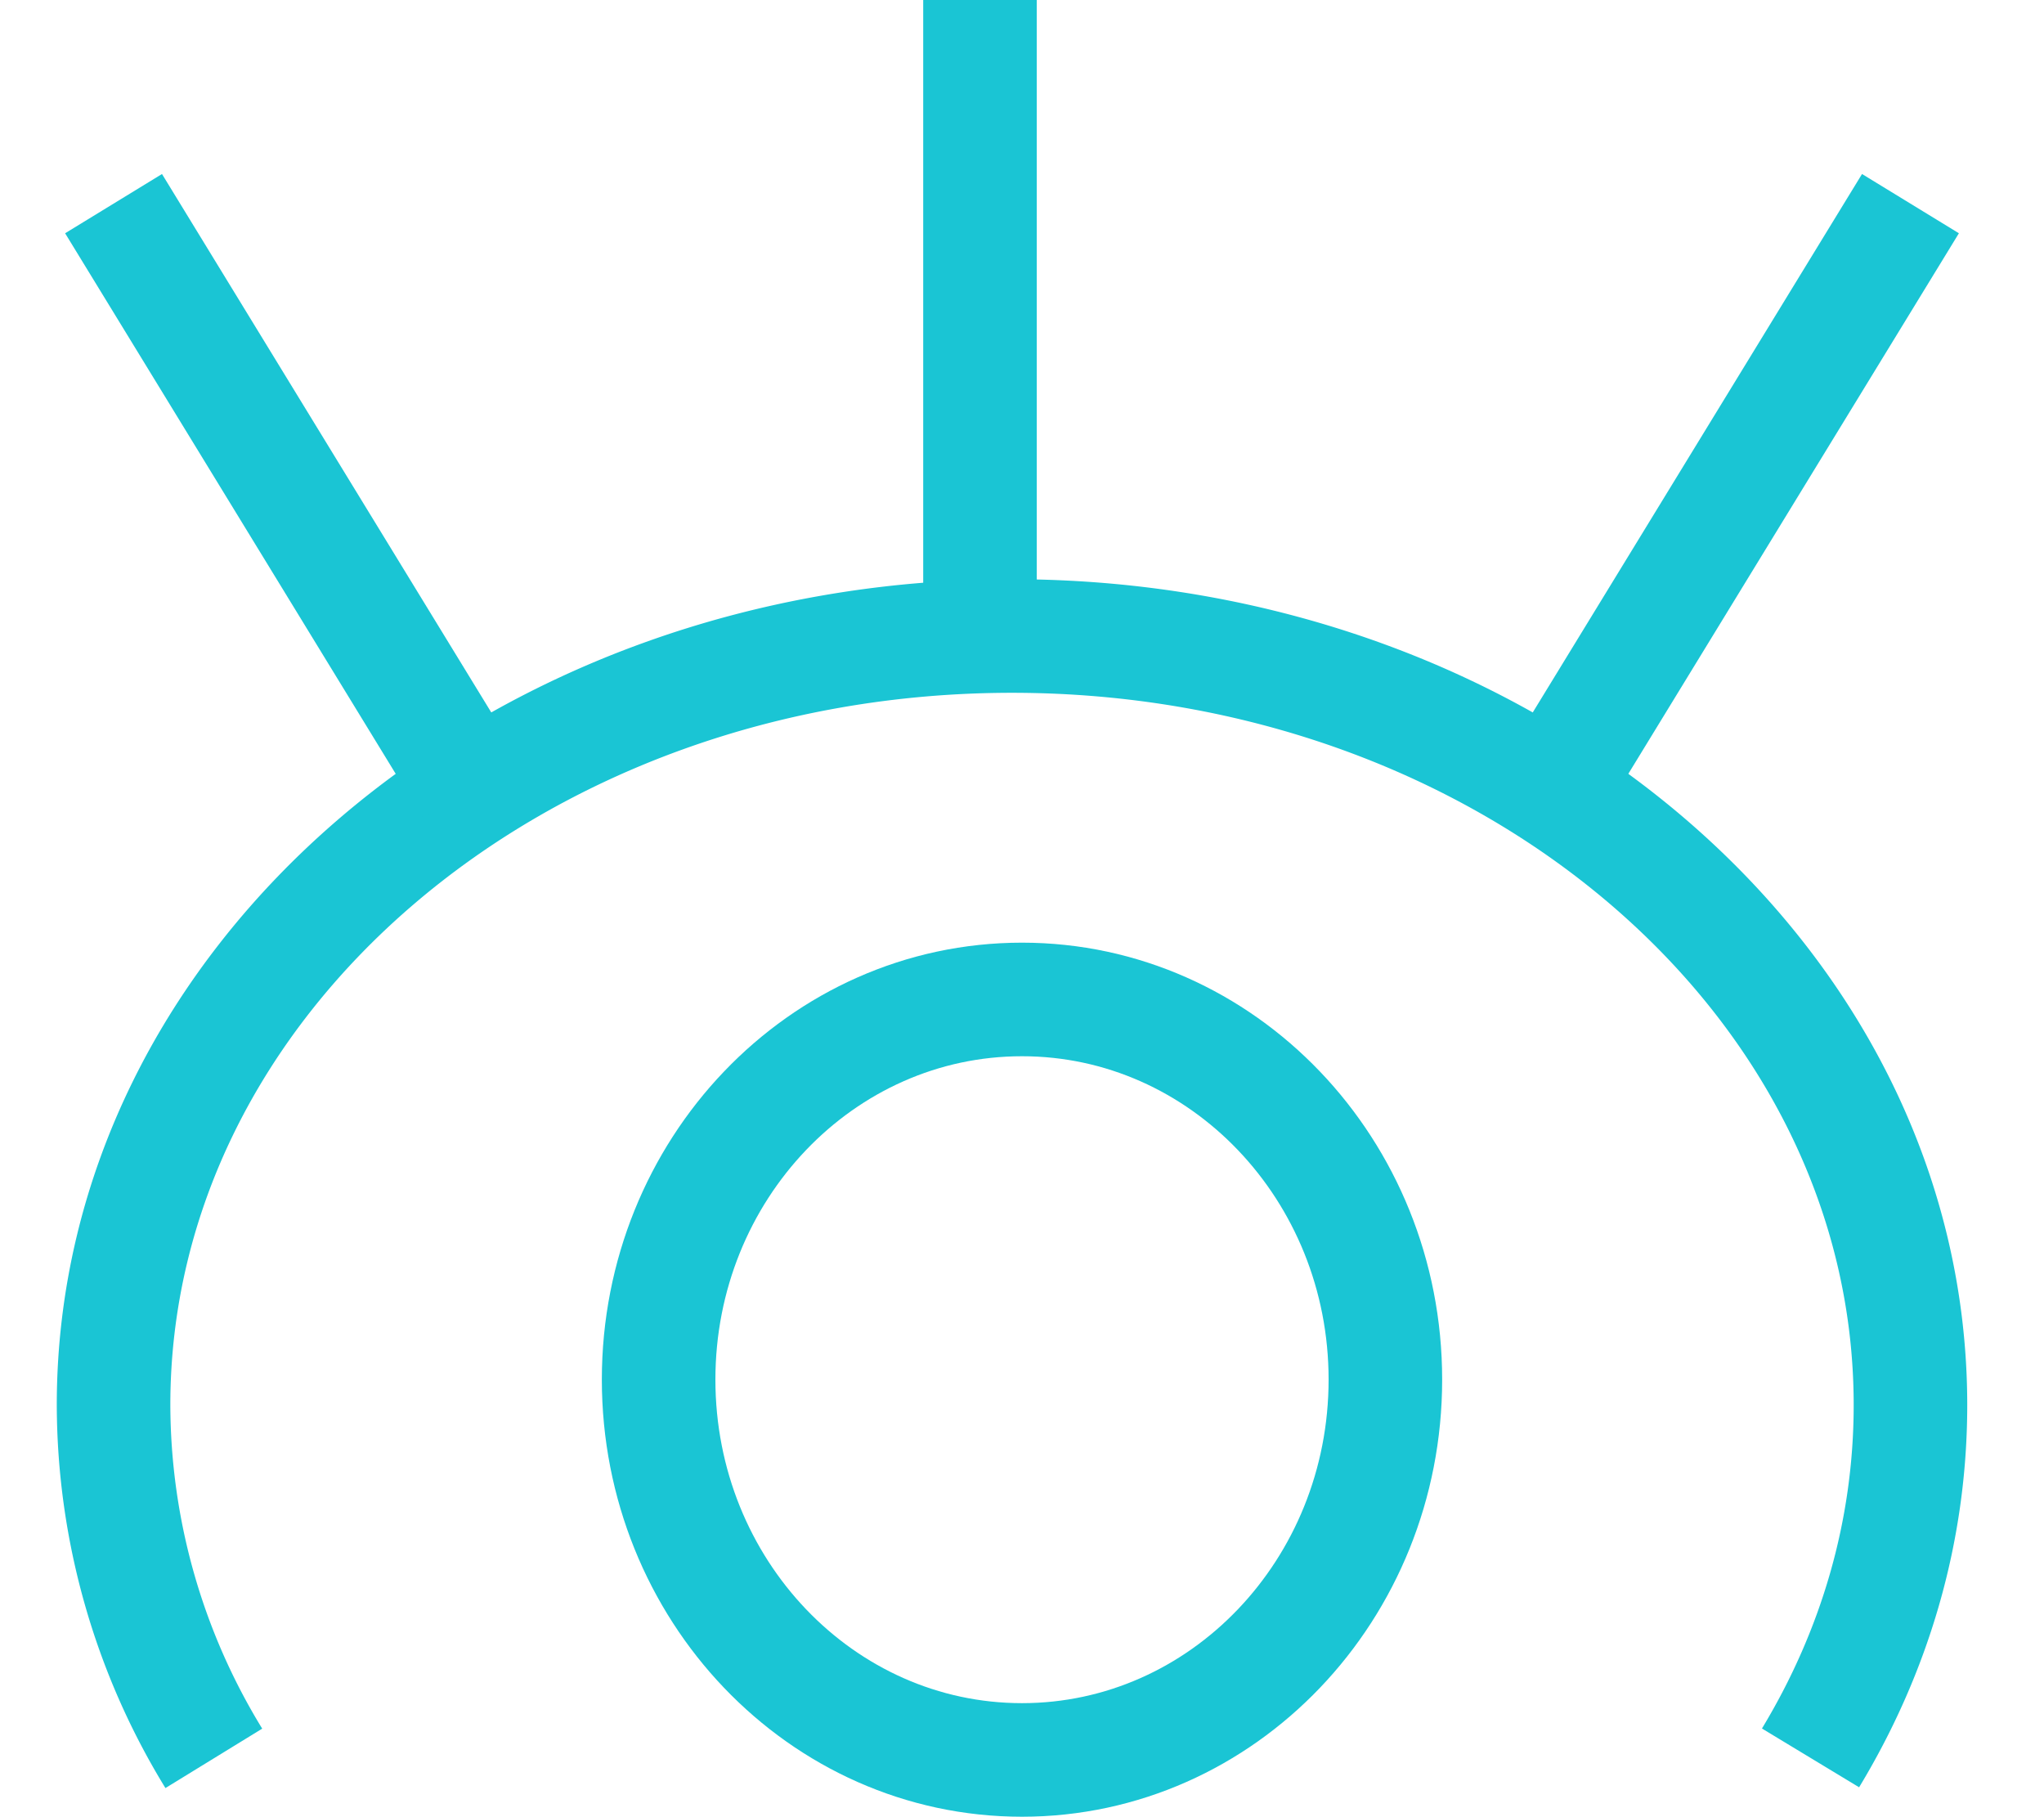 <svg xmlns="http://www.w3.org/2000/svg" width="18" height="16" viewBox="0 0 18 16">
    <g fill="none" fill-rule="evenodd" stroke="#1ac5d4">
        <path d="M1.883 15.482A5.975 5.975 0 0 1 1 12.371C1 8.631 4.542 5.6 8.912 5.6s7.912 3.03 7.912 6.771c0 1.12-.317 2.176-.88 3.107"/>
        <path d="M12.2 12.147c0 1.85-1.433 3.349-3.2 3.349-1.768 0-3.2-1.5-3.2-3.349C5.8 10.299 7.232 8.8 9 8.8c1.767 0 3.2 1.499 3.2 3.347M8.63 0v5.948M16.824 1.793l-3.15 5.15M1 1.793l3.15 5.15"/>
    </g>
</svg>
